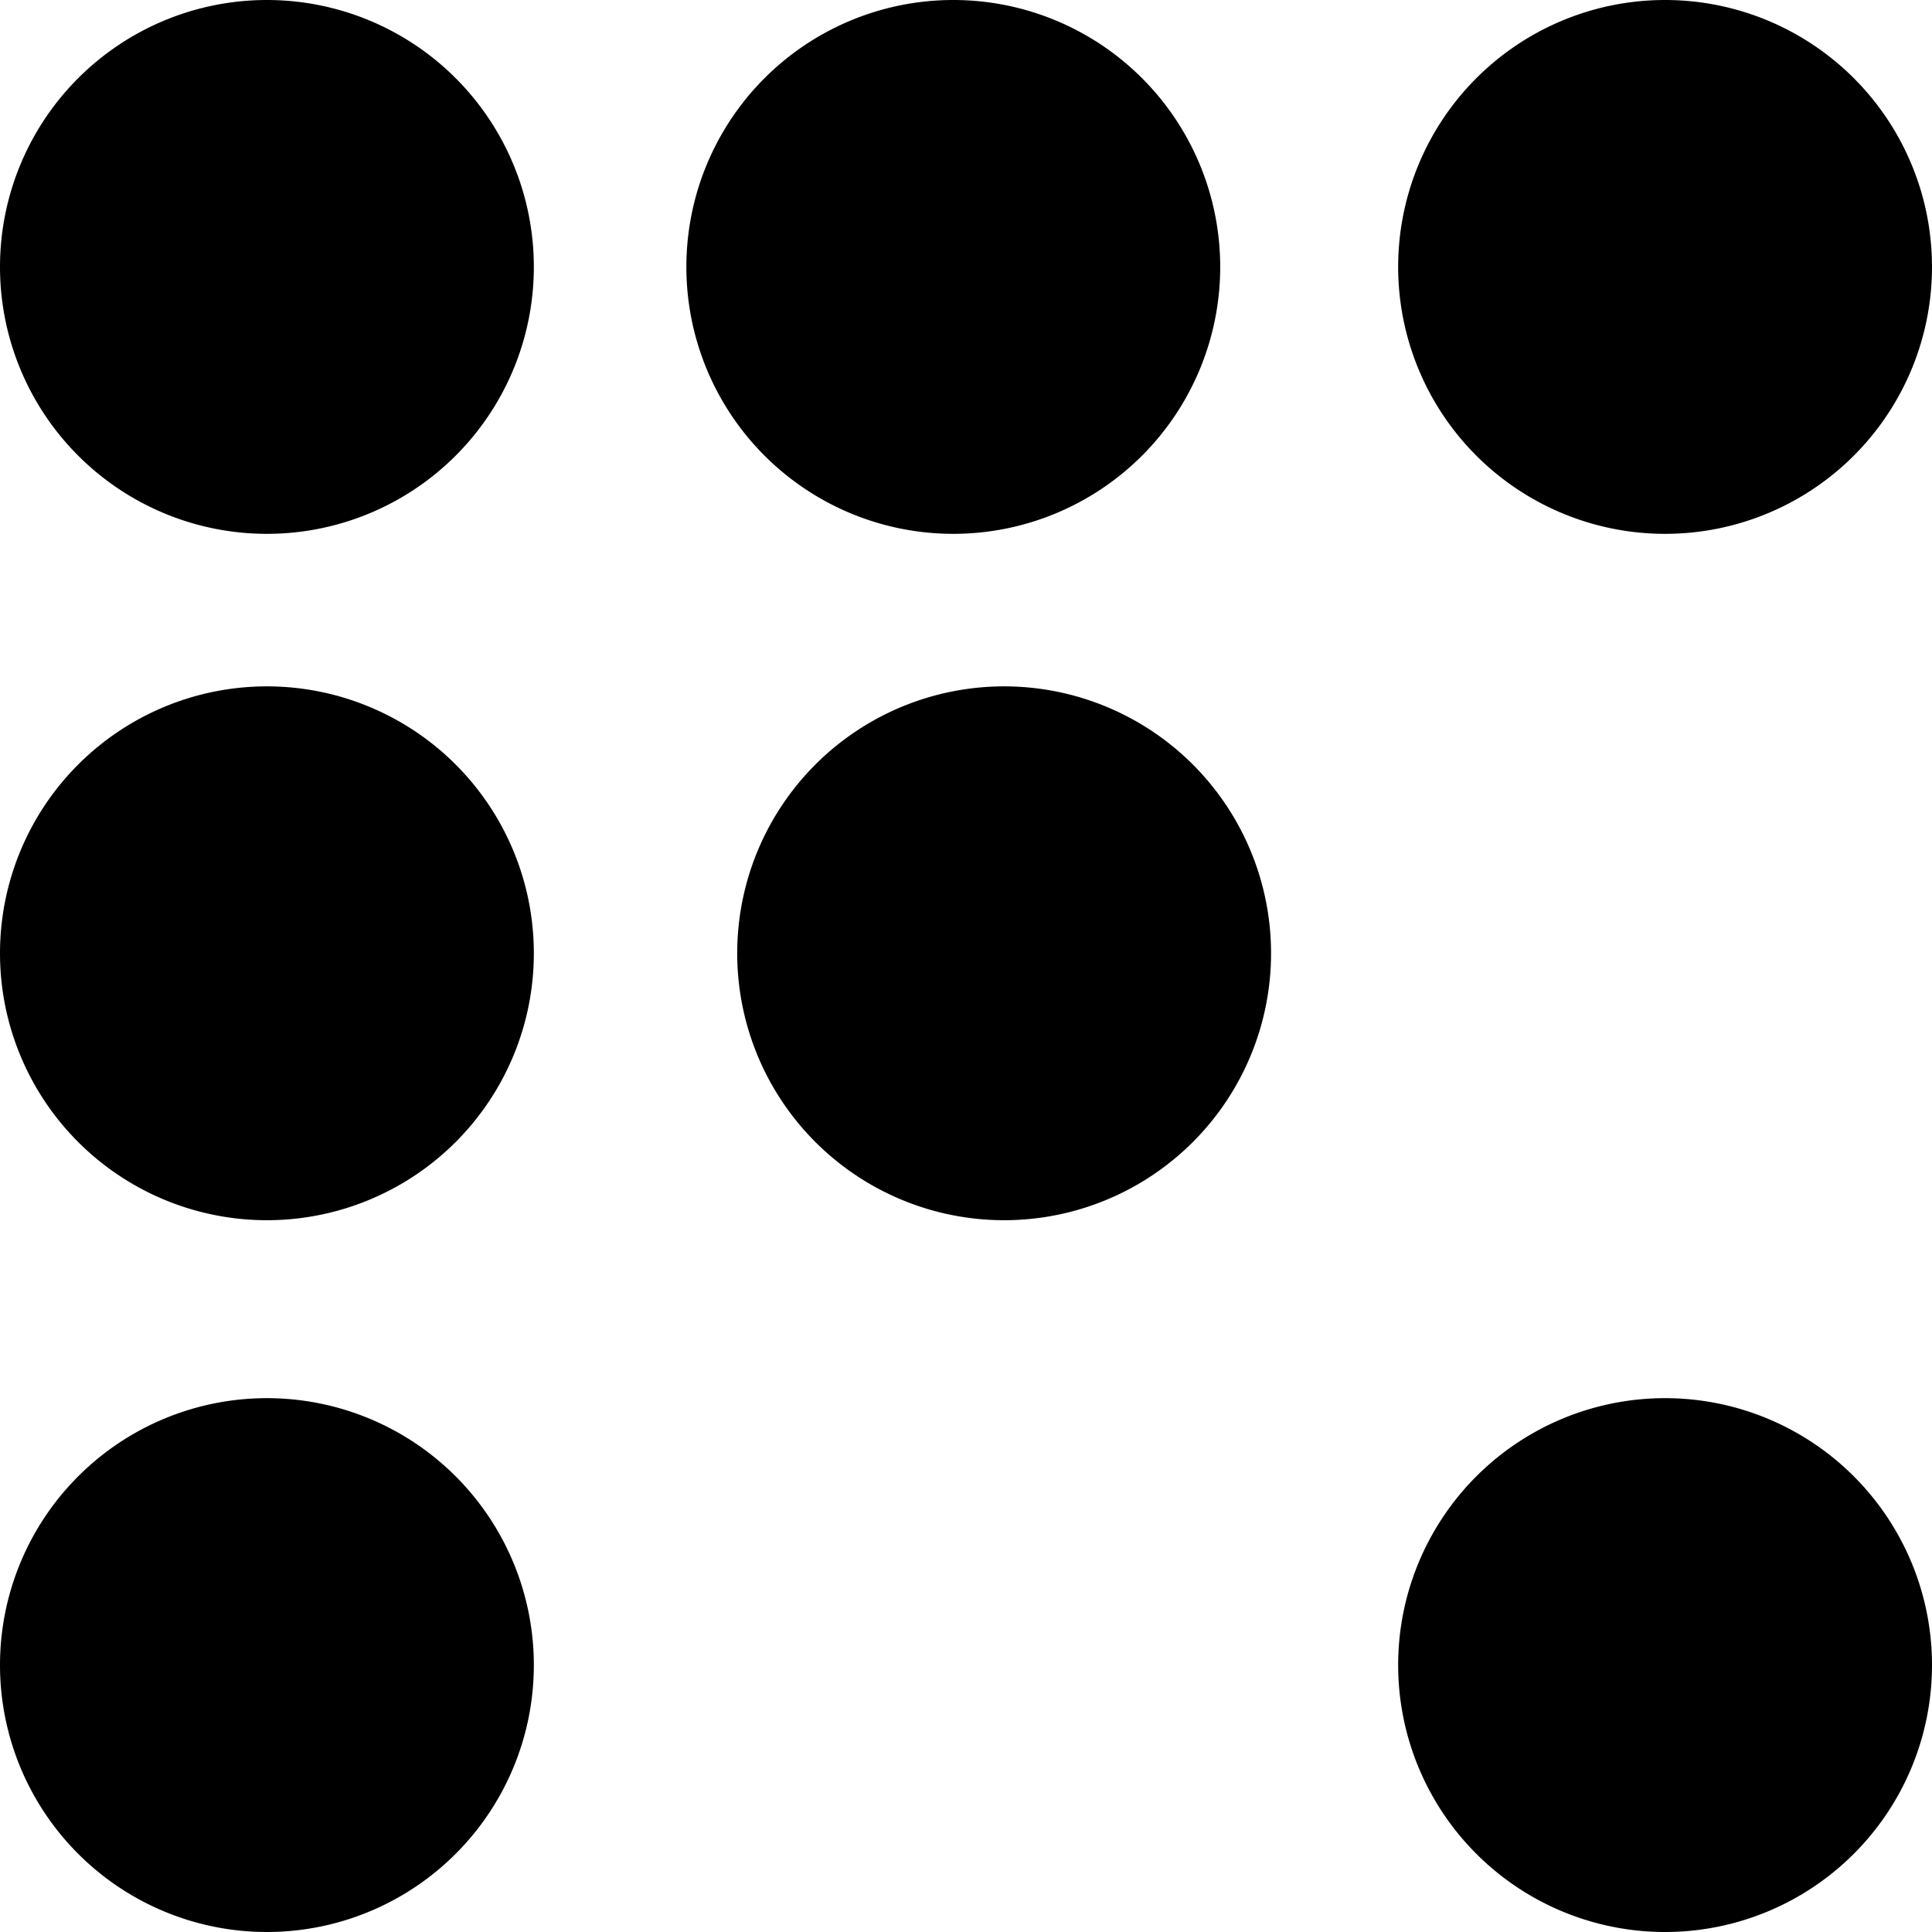 <svg xmlns="http://www.w3.org/2000/svg" width="76" height="76" viewBox="0 0 76 76">
  <path d="M55,65.5A10.5,10.5,0,1,1,65.5,76,10.5,10.5,0,0,1,55,65.5Zm-55,0A10.5,10.5,0,1,1,10.5,76,10.5,10.5,0,0,1,0,65.5Zm29-28A10.5,10.5,0,1,1,39.5,48,10.5,10.5,0,0,1,29,37.5Zm-29,0A10.5,10.5,0,1,1,10.5,48,10.5,10.5,0,0,1,0,37.5Zm55-27A10.5,10.5,0,1,1,65.5,21,10.5,10.5,0,0,1,55,10.5Zm-28,0A10.5,10.5,0,1,1,37.5,21,10.5,10.5,0,0,1,27,10.5Zm-27,0A10.5,10.5,0,1,1,10.5,21,10.5,10.5,0,0,1,0,10.5Z"/>
</svg>
